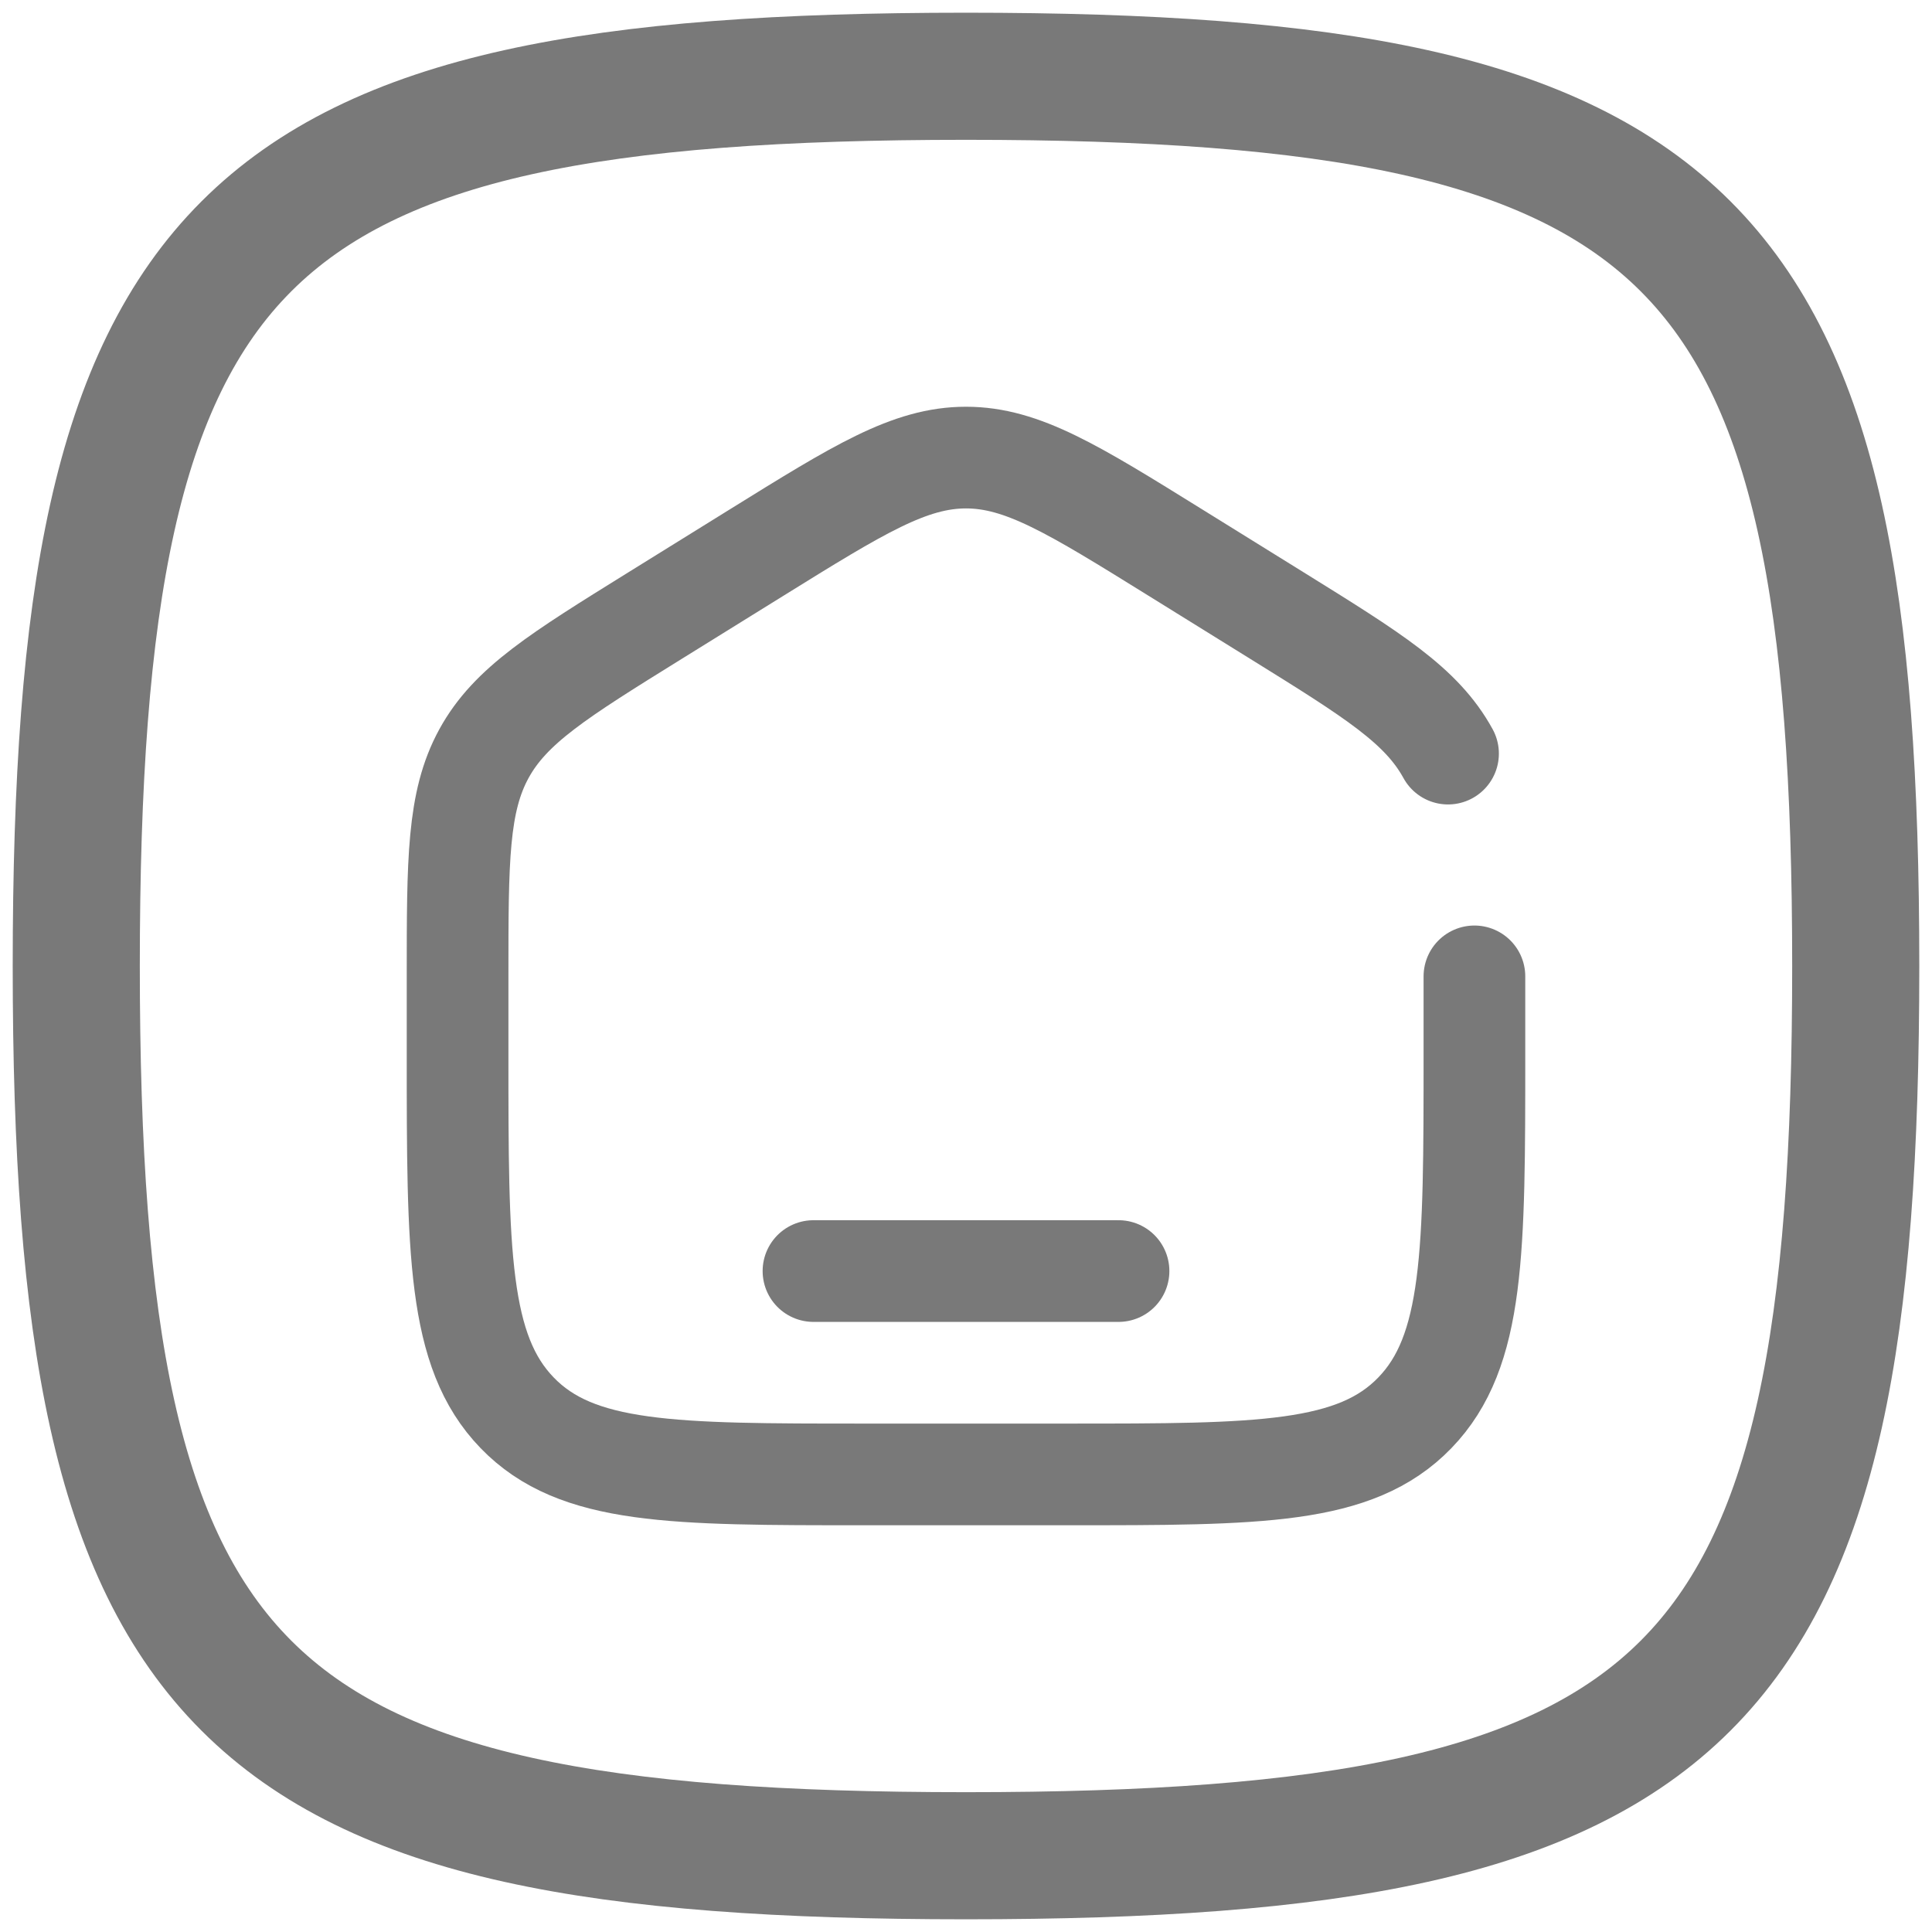 <svg width="76" height="76" viewBox="0 0 76 76" fill="none" xmlns="http://www.w3.org/2000/svg">
<path d="M3 38C3 9.178 9.178 3 38 3C66.823 3 73 9.178 73 38C73 66.823 66.823 73 38 73C9.178 73 3 66.823 3 38Z" stroke="#797979" stroke-width="5"/>
<path d="M58 38.408V41.45C58 49.252 58 53.153 55.657 55.576C53.314 58 49.542 58 42 58H34C26.457 58 22.686 58 20.343 55.576C18 53.153 18 49.252 18 41.45V38.408C18 33.831 18 31.543 19.038 29.645C20.077 27.748 21.974 26.571 25.768 24.216L29.768 21.734C33.779 19.245 35.784 18 38 18C40.216 18 42.221 19.245 46.232 21.734L50.232 24.216C54.026 26.571 55.923 27.748 56.962 29.645" stroke="#797979" stroke-width="4" stroke-linecap="round"/>
<path d="M44 50H32" stroke="#797979" stroke-width="4" stroke-linecap="round"/>
</svg>
